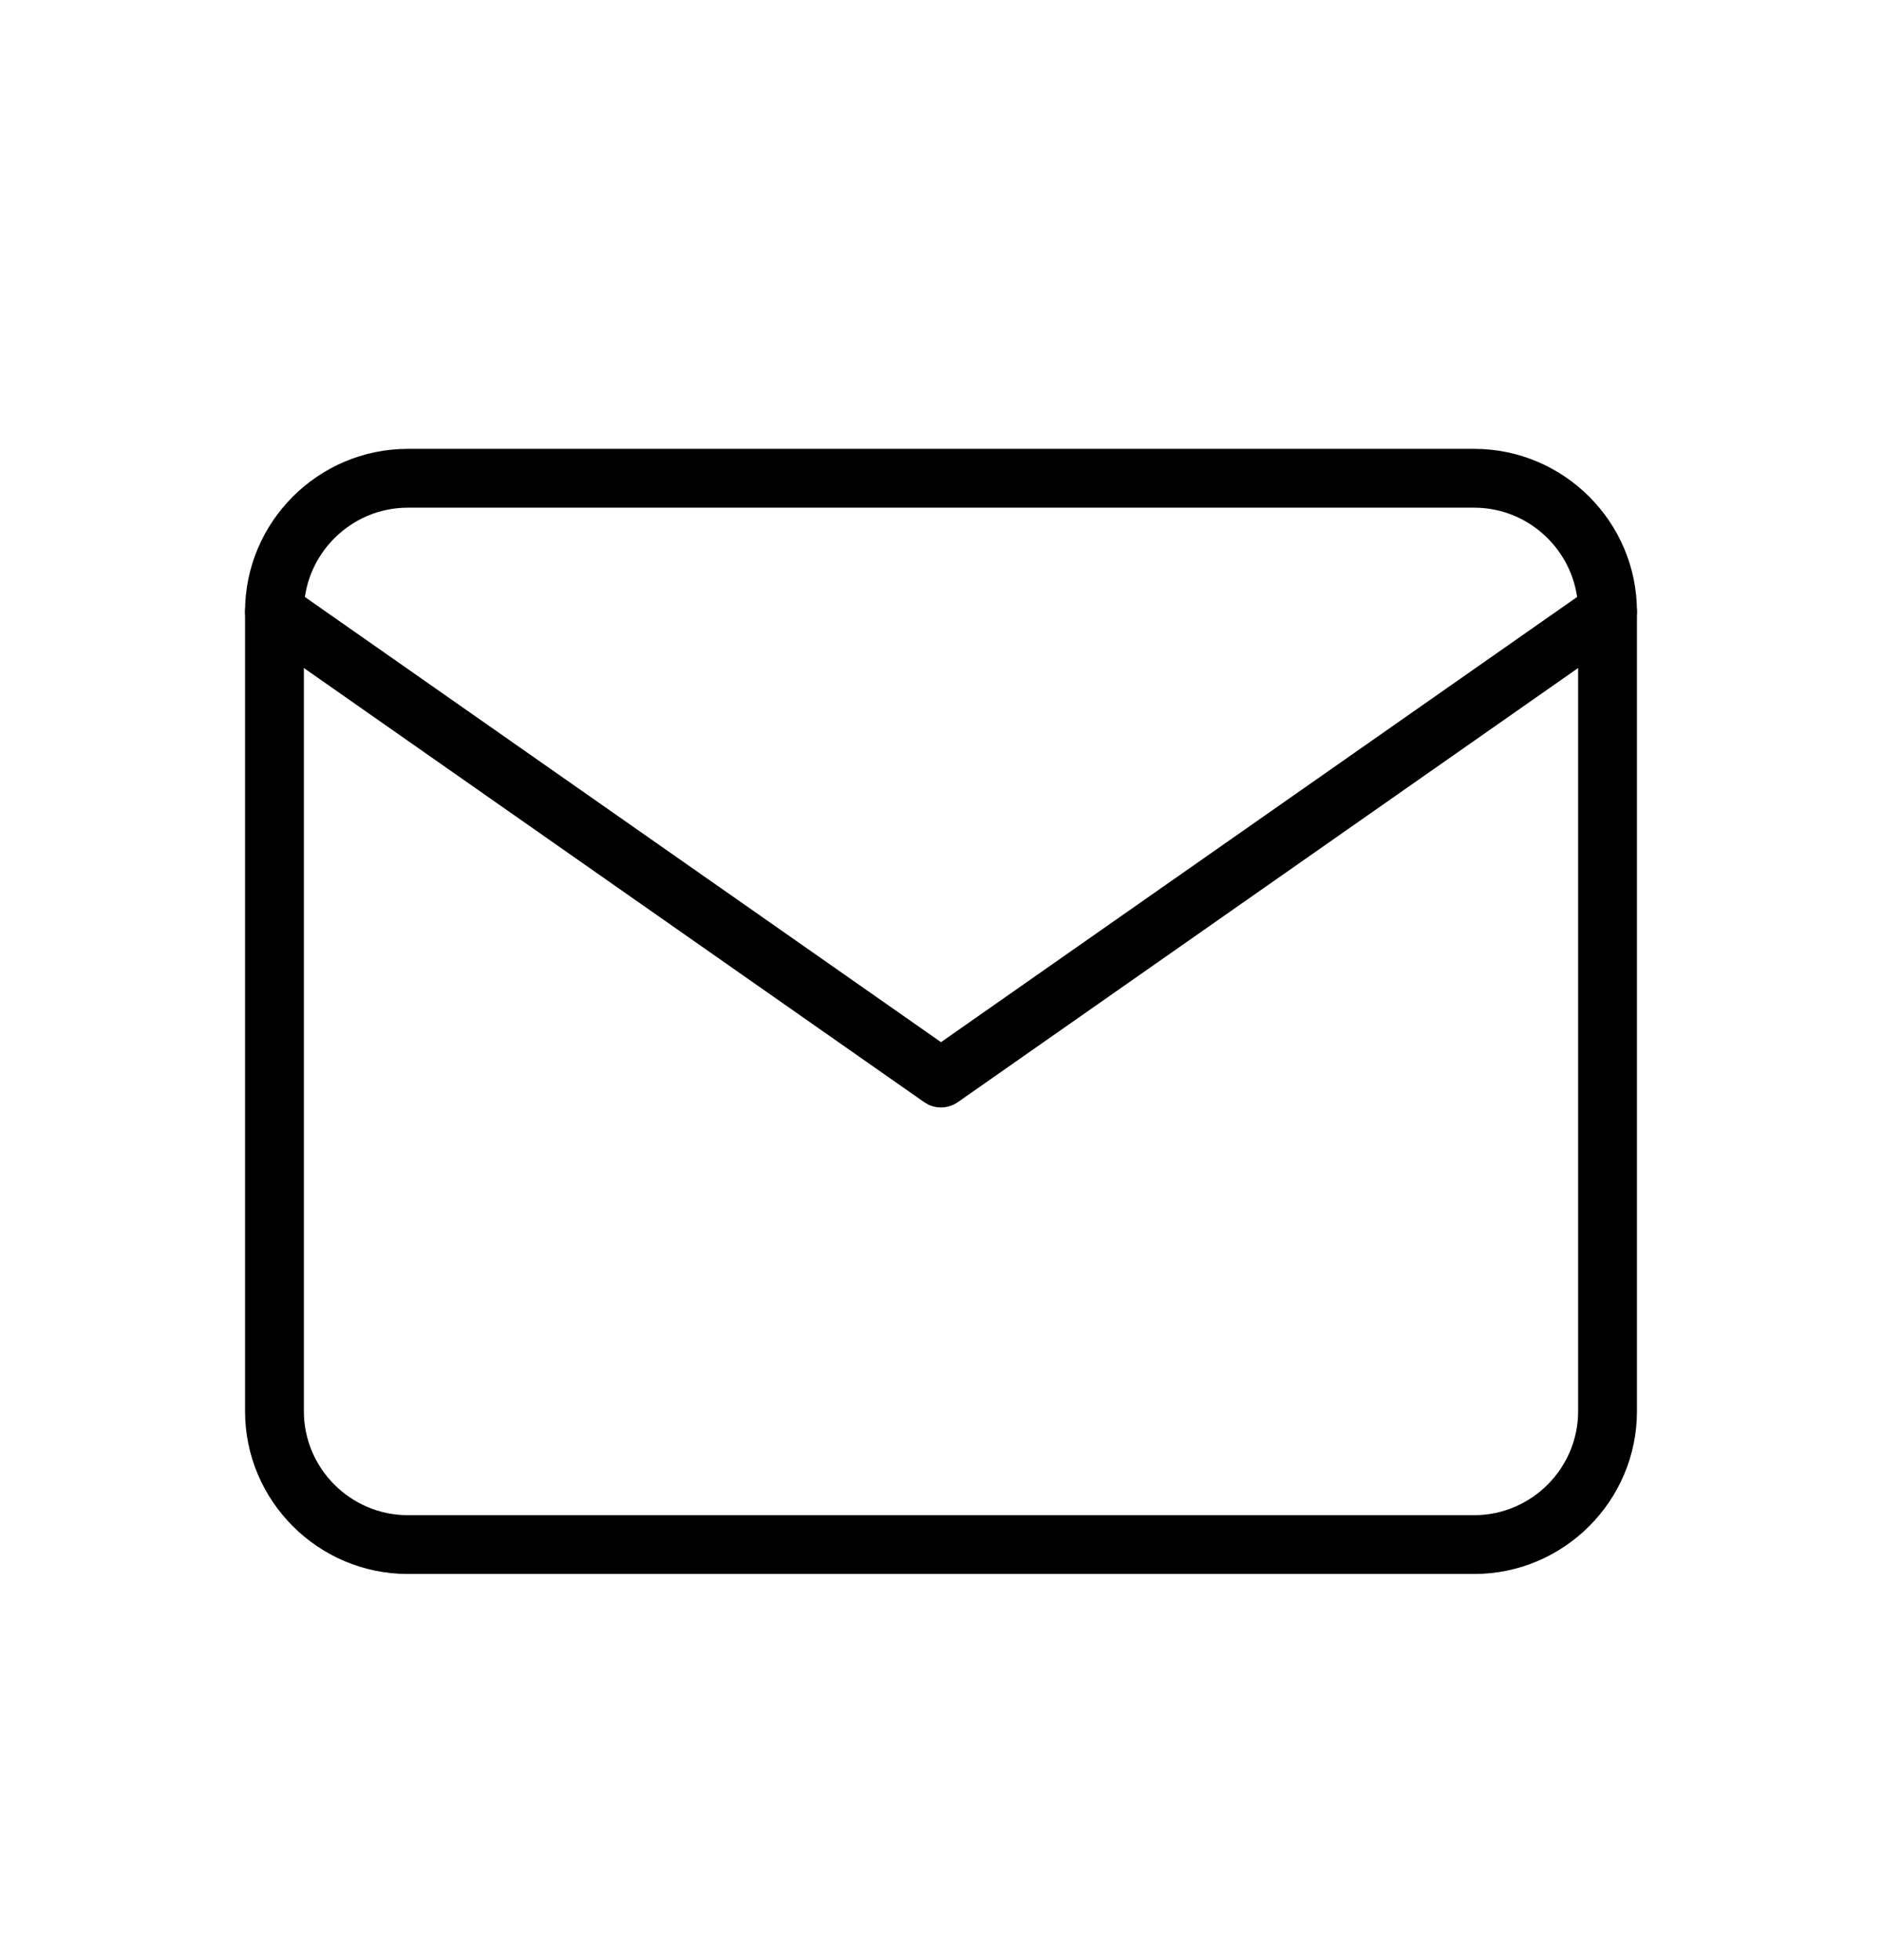 <svg width="24" height="25" viewBox="0 0 24 25" fill="none" xmlns="http://www.w3.org/2000/svg">
<path fill-rule="evenodd" clip-rule="evenodd" d="M18.8 5.725H5.2C4.058 5.725 3.125 6.658 3.125 7.8V18C3.125 19.142 4.058 20.075 5.2 20.075H18.8C19.942 20.075 20.875 19.142 20.875 18V7.8C20.875 6.658 19.942 5.725 18.8 5.725ZM5.2 6.475H18.8C19.528 6.475 20.125 7.072 20.125 7.8V18C20.125 18.728 19.528 19.325 18.8 19.325H5.2C4.472 19.325 3.875 18.728 3.875 18V7.8C3.875 7.072 4.472 6.475 5.2 6.475Z" fill="black"/>
<path fill-rule="evenodd" clip-rule="evenodd" d="M20.285 7.493C20.455 7.374 20.688 7.415 20.807 7.585C20.915 7.739 20.891 7.946 20.758 8.072L20.715 8.107L12.215 14.057C12.102 14.136 11.956 14.146 11.835 14.087L11.785 14.057L3.285 8.107C3.115 7.988 3.074 7.755 3.193 7.585C3.301 7.431 3.504 7.383 3.667 7.464L3.715 7.493L12 13.292L20.285 7.493Z" fill="black"/>
</svg>

